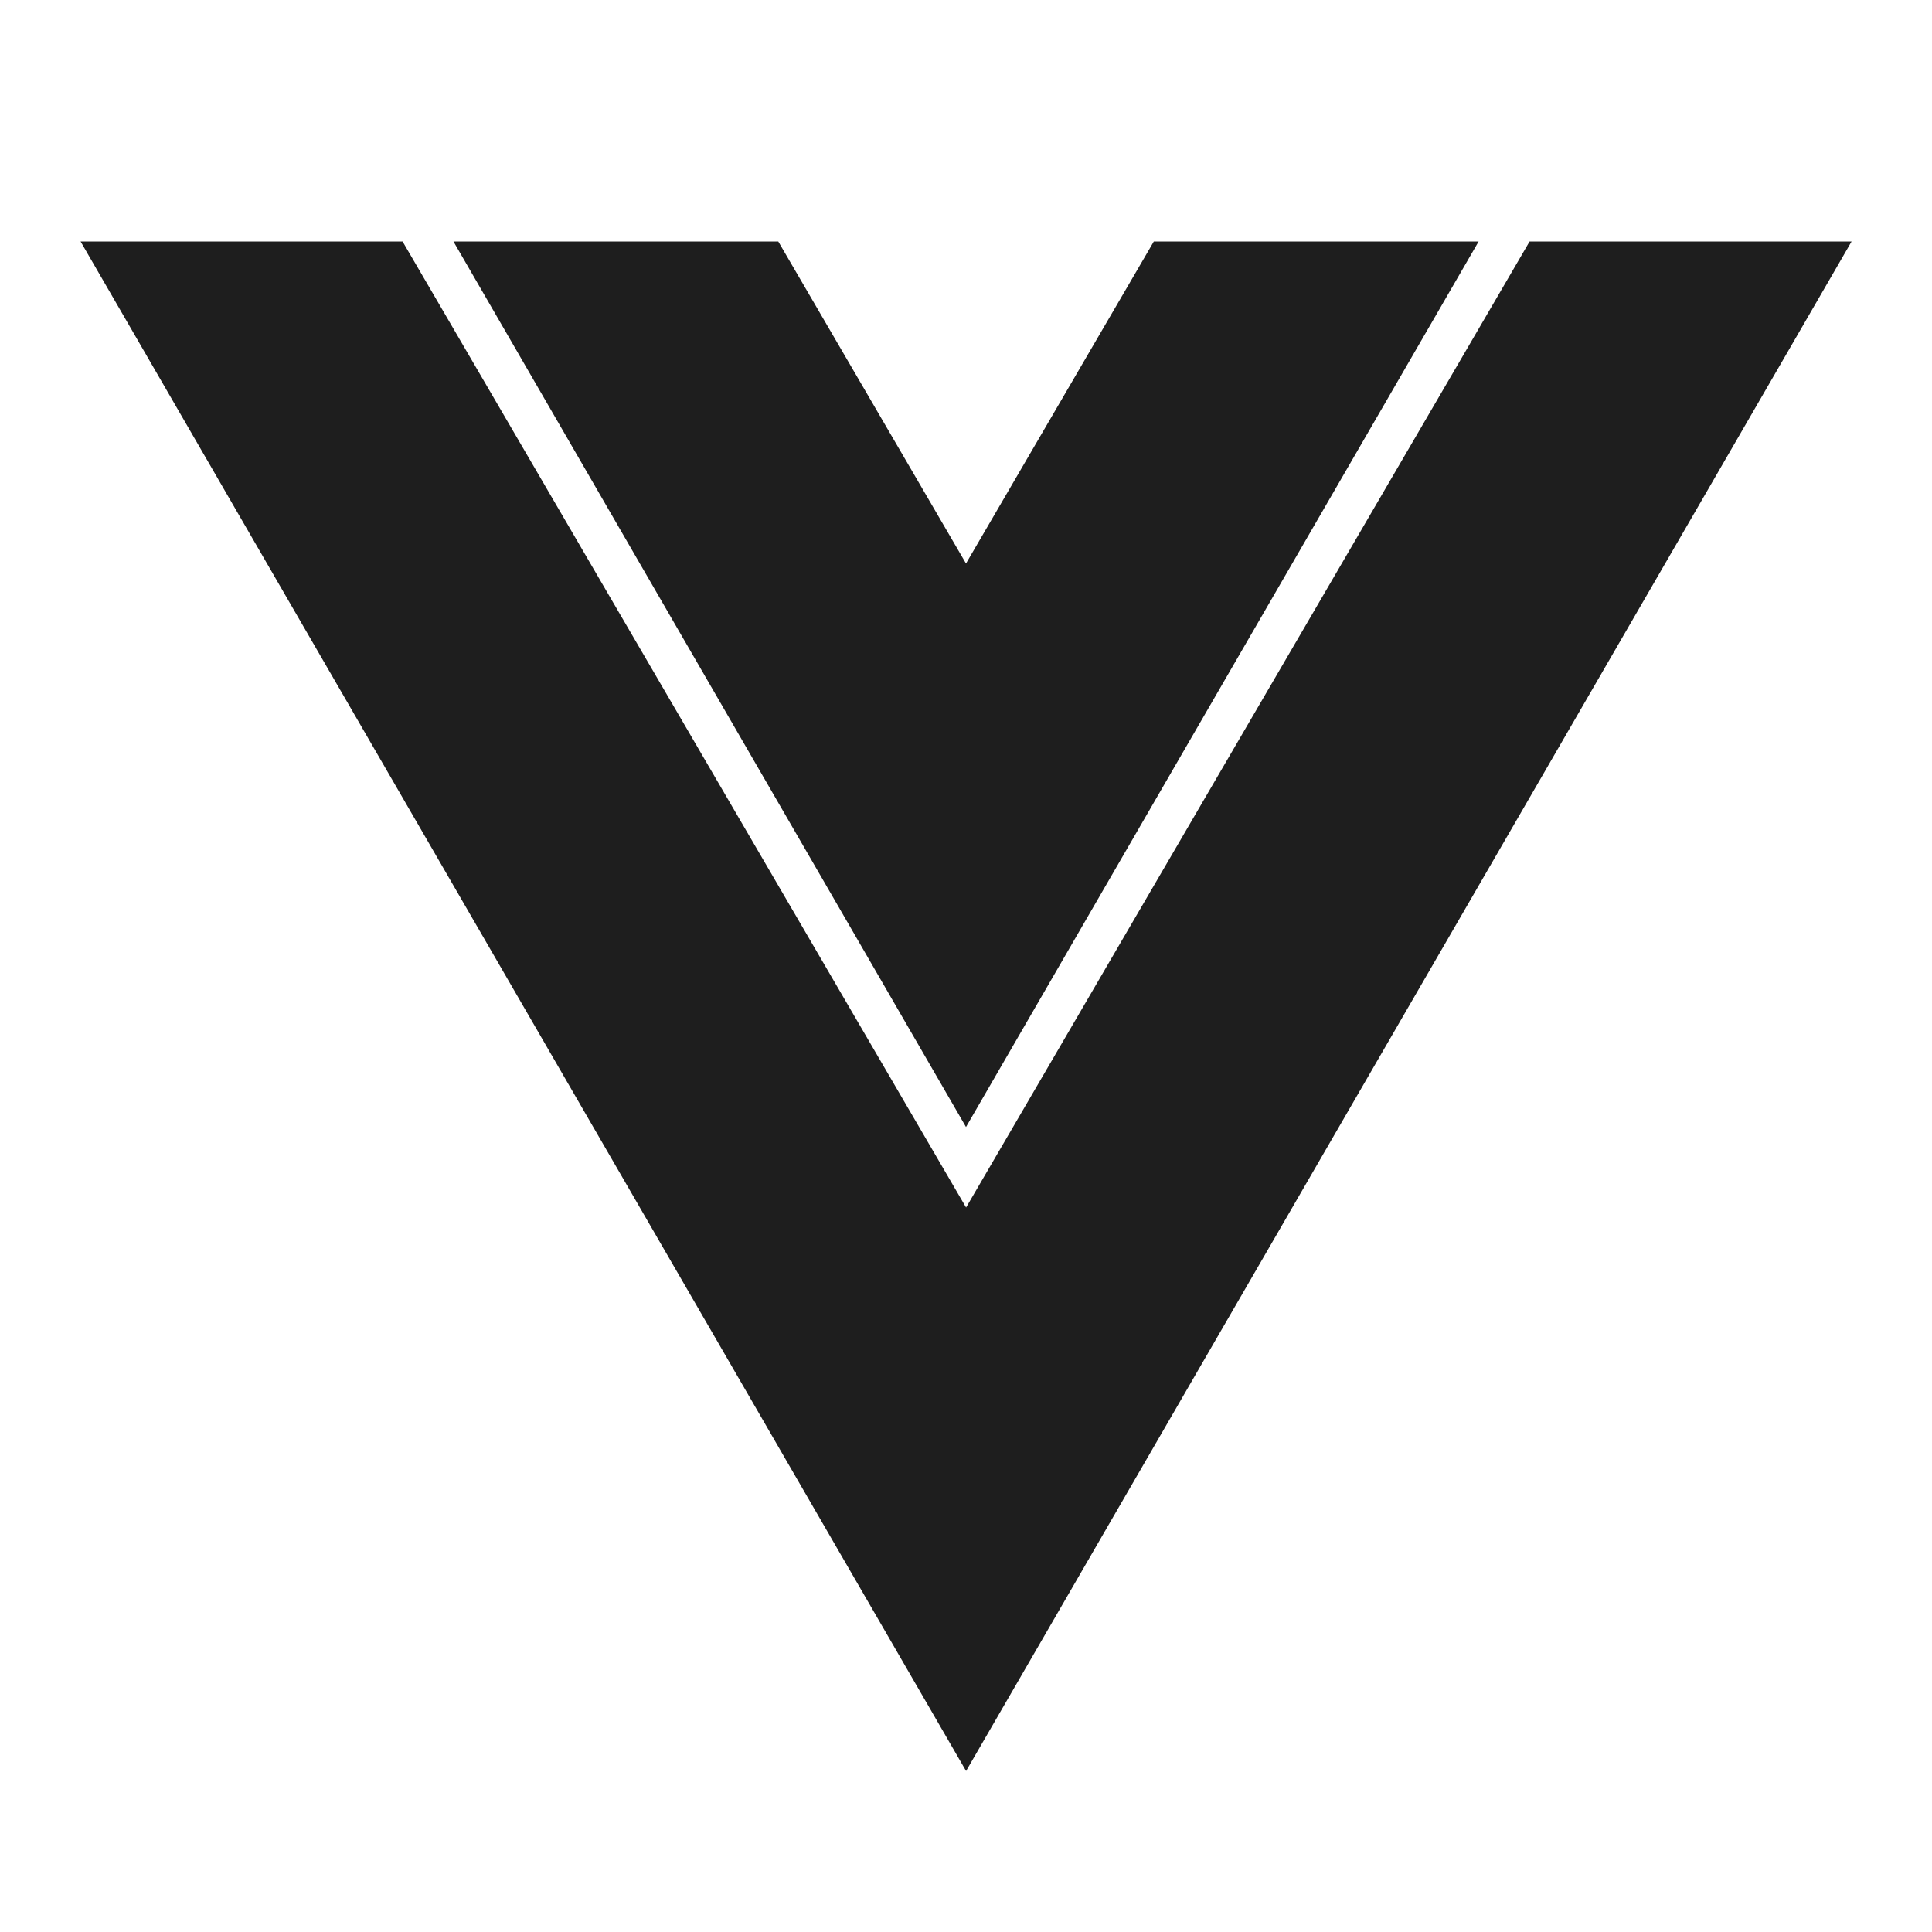 <svg width="48" height="48" viewBox="0 0 48 48" fill="none" xmlns="http://www.w3.org/2000/svg">
<path d="M2.002 6H10.002L24.002 30L38.002 6H46.002L24.002 44L2.002 6ZM19.336 6L24 14L28.666 6H36.736L24 28L11.266 6H19.336Z" fill="#1E1E1E"/>
</svg>
